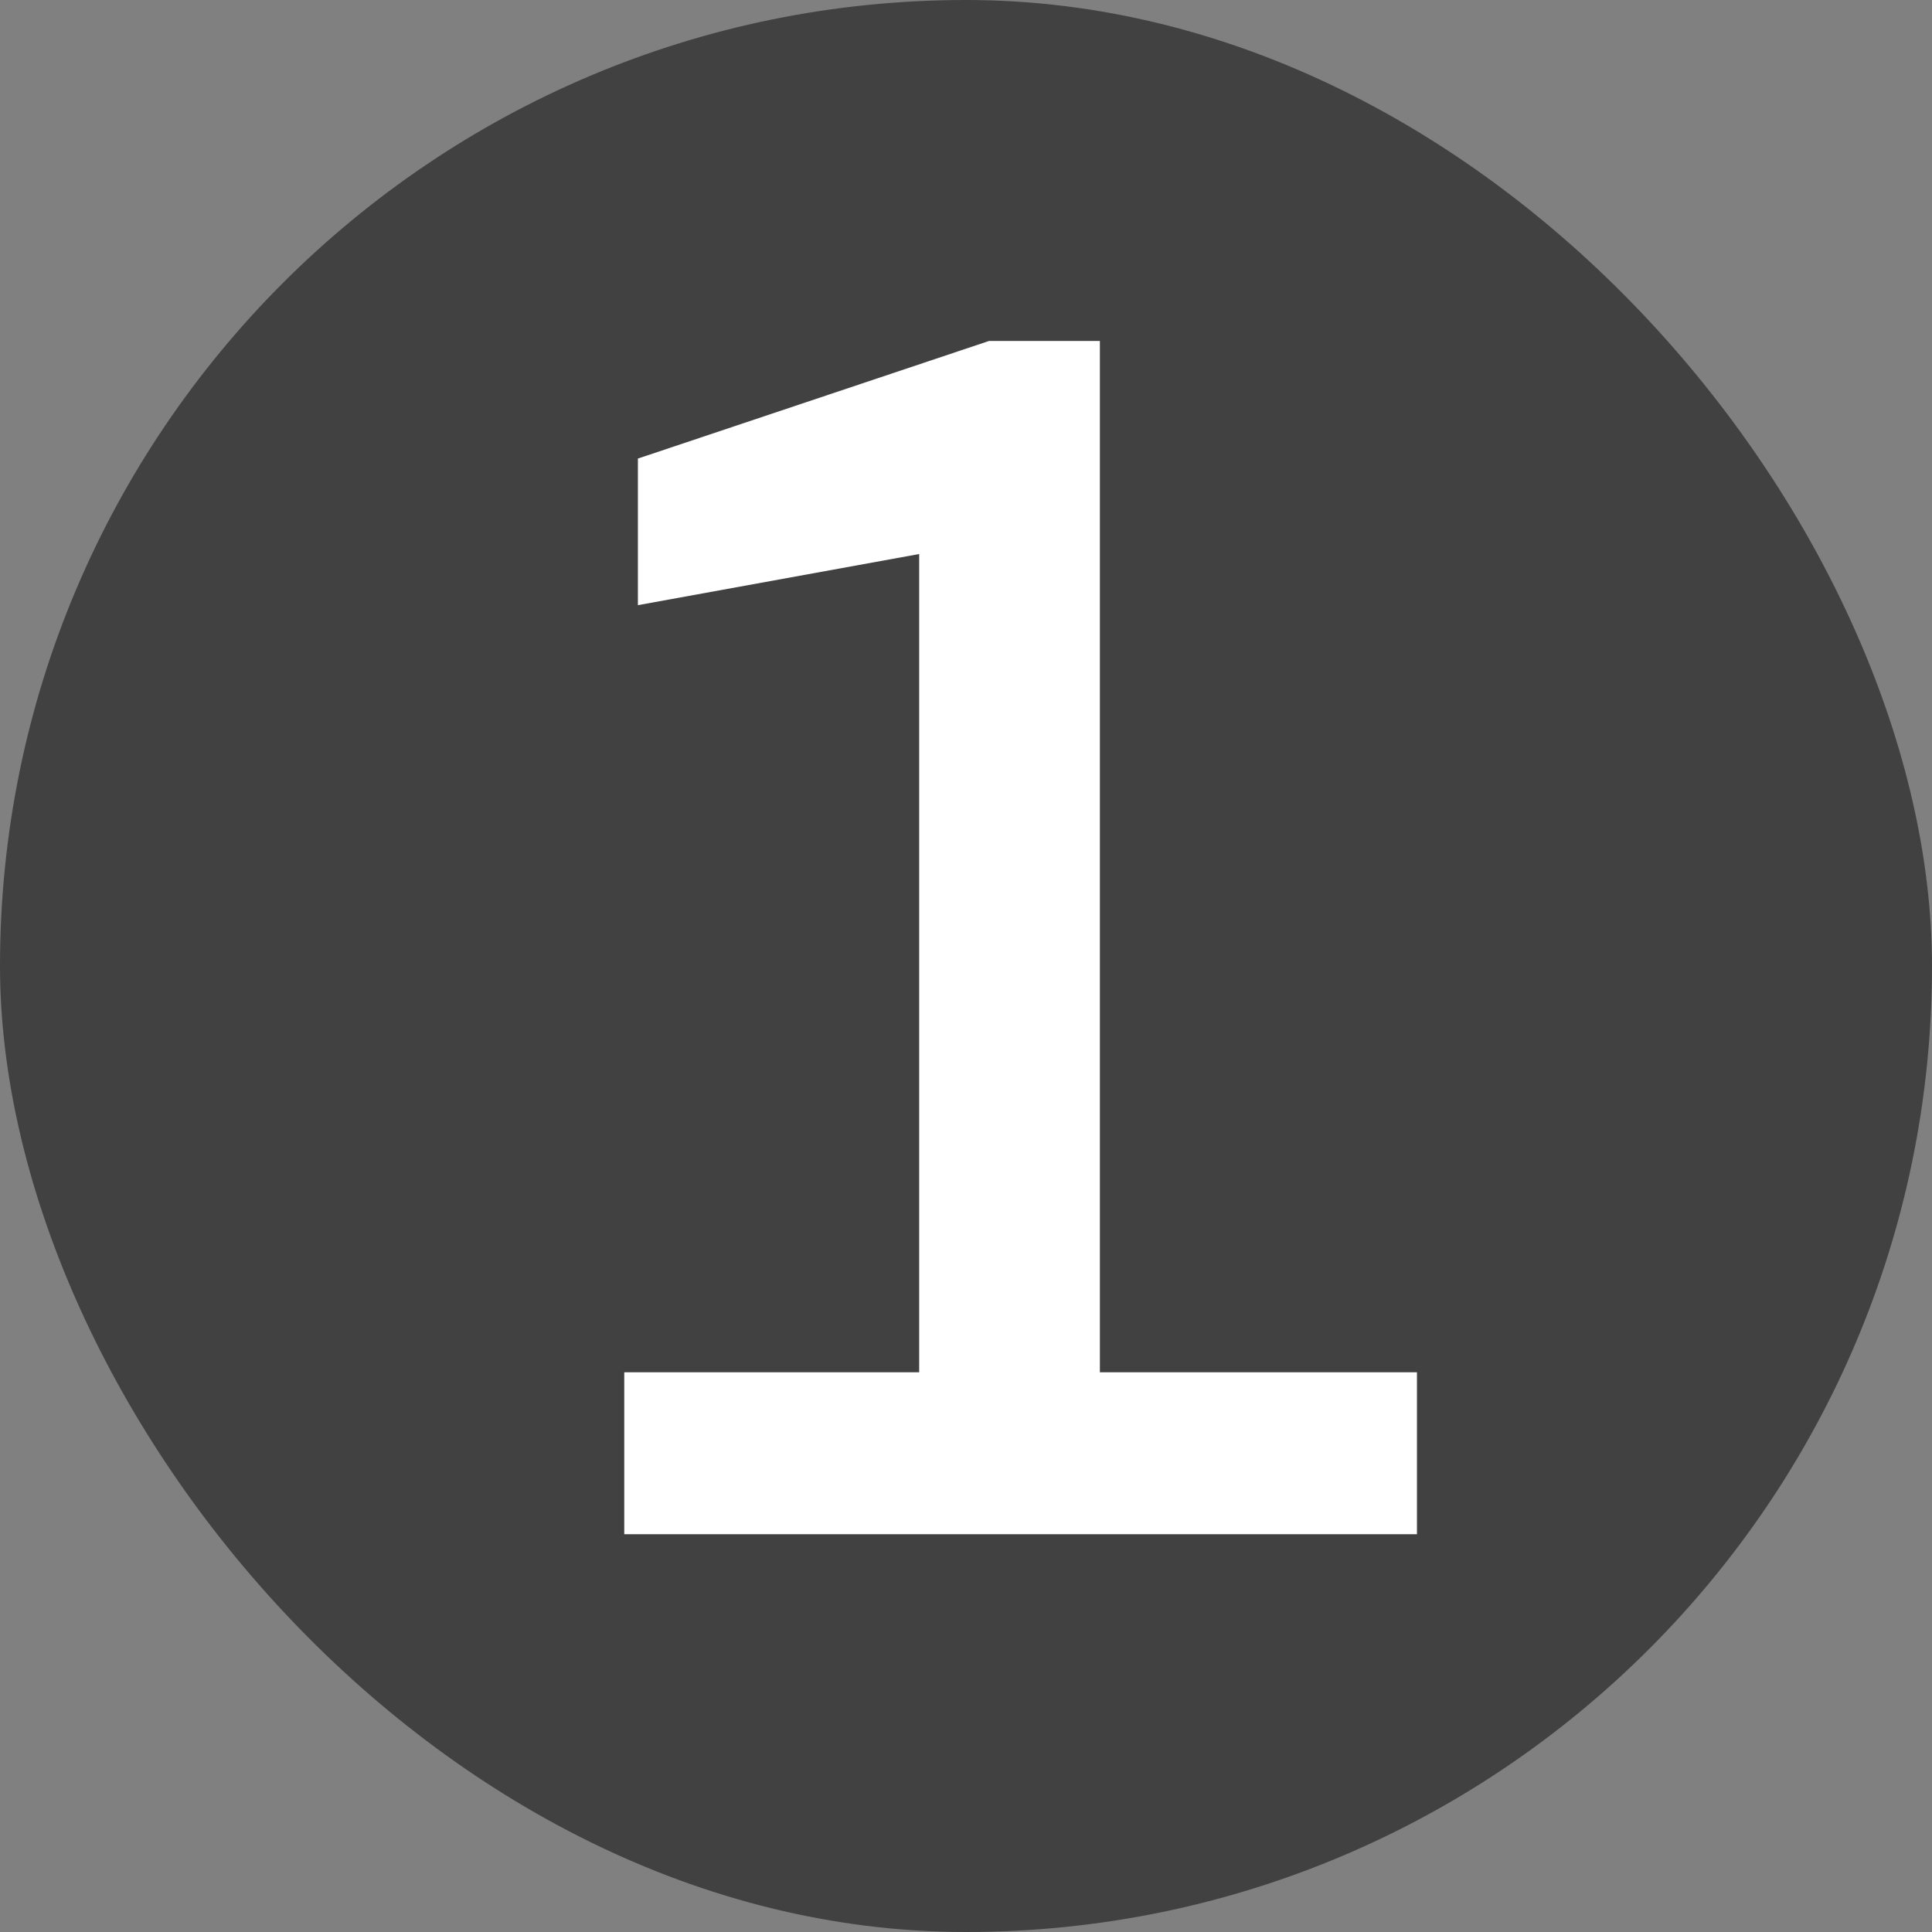 <svg xmlns="http://www.w3.org/2000/svg" width="34" height="34" fill="none"><rect width="100%" height="100%" fill="#808080" stroke="none"/><g clip-path="url(#a)"><rect width="34" height="34" fill="#414141" rx="17"/><path fill="#fff" d="M10.986 27v-2.85h5.19V9.75l-4.95.9V8.07L17.406 6h1.95v18.15h5.58V27h-13.95Z"/></g><defs><clipPath id="a"><path fill="#fff" d="M0 0h34v34H0z"/></clipPath></defs></svg>